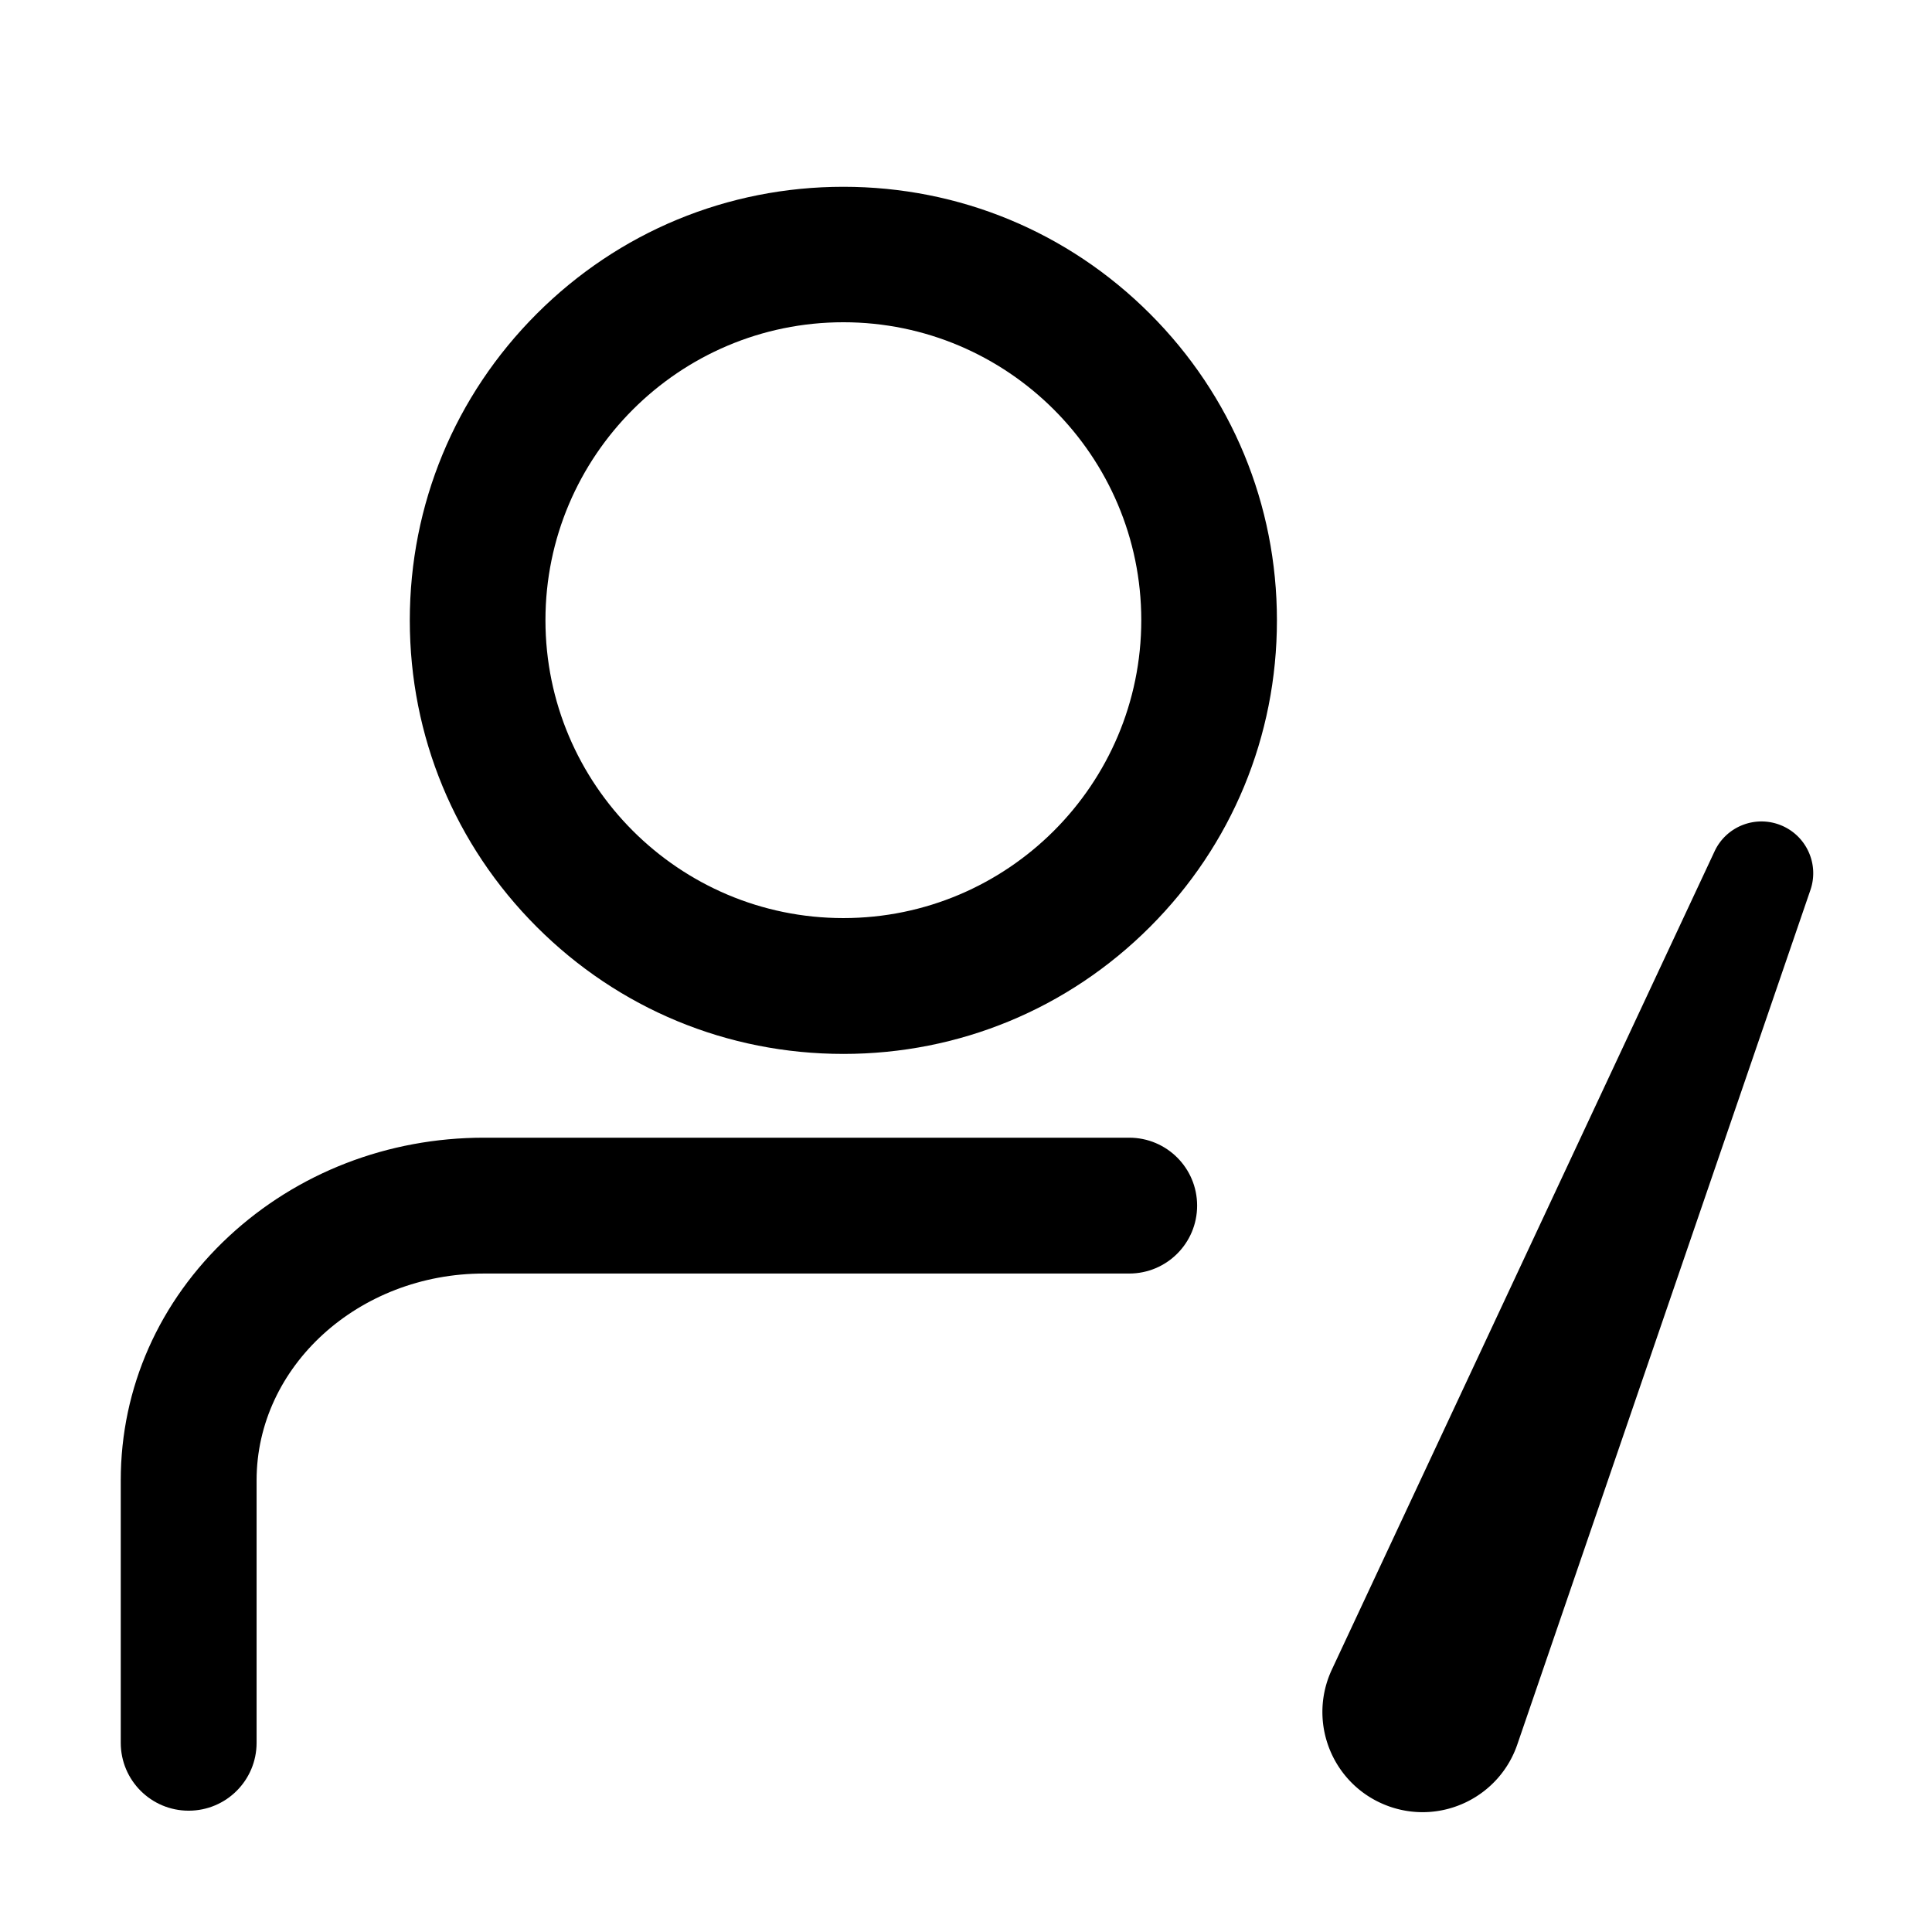 <?xml version="1.0" standalone="no"?><!DOCTYPE svg PUBLIC "-//W3C//DTD SVG 1.1//EN" "http://www.w3.org/Graphics/SVG/1.1/DTD/svg11.dtd"><svg t="1666884752532" class="icon" viewBox="0 0 1024 1024" version="1.1" xmlns="http://www.w3.org/2000/svg" p-id="6578" xmlns:xlink="http://www.w3.org/1999/xlink" width="200" height="200"><path d="M447 558.6c61.4 0 119.1-23.9 162.5-67.3 43.4-43.4 67.3-101.1 67.3-162.5 0-61.4-23.9-119.1-67.3-162.5C566.1 122.9 508.4 99 447 99c-61.4 0-119.1 23.9-162.5 67.3-43.4 43.4-67.3 101.1-67.3 162.5 0 61.4 23.9 119.1 67.3 162.5 43.4 43.4 101.1 67.3 162.5 67.3z m0-387.8c87 0 157.9 70.8 157.9 157.9 0 87.1-70.8 157.9-157.9 157.9-87.1 0-157.9-70.8-157.9-157.9 0-87.1 70.9-157.9 157.9-157.9zM634.5 639c0-19.9-16.1-36-36-36h-342c-50.9 0-98.9 18.6-135.2 52.3-37 34.4-57.3 80.3-57.3 129.3v139.1c0 19.9 16.1 36 36 36s36-16.1 36-36V784.6c0-60.4 54-109.6 120.5-109.6h342c19.9 0 36-16.1 36-36z" p-id="6579"></path><path d="M943.89 437.389c13.517 5.46 20.4 20.542 15.67 34.333L804.203 924.619c-9.512 27.73-39.702 42.498-67.432 32.986a53.08 53.08 0 0 1-2.66-0.994c-27.182-10.981-40.314-41.918-29.332-69.099a53.08 53.08 0 0 1 1.134-2.604L908.768 451.2c6.176-13.206 21.604-19.273 35.122-13.811z" p-id="6580"></path></svg>